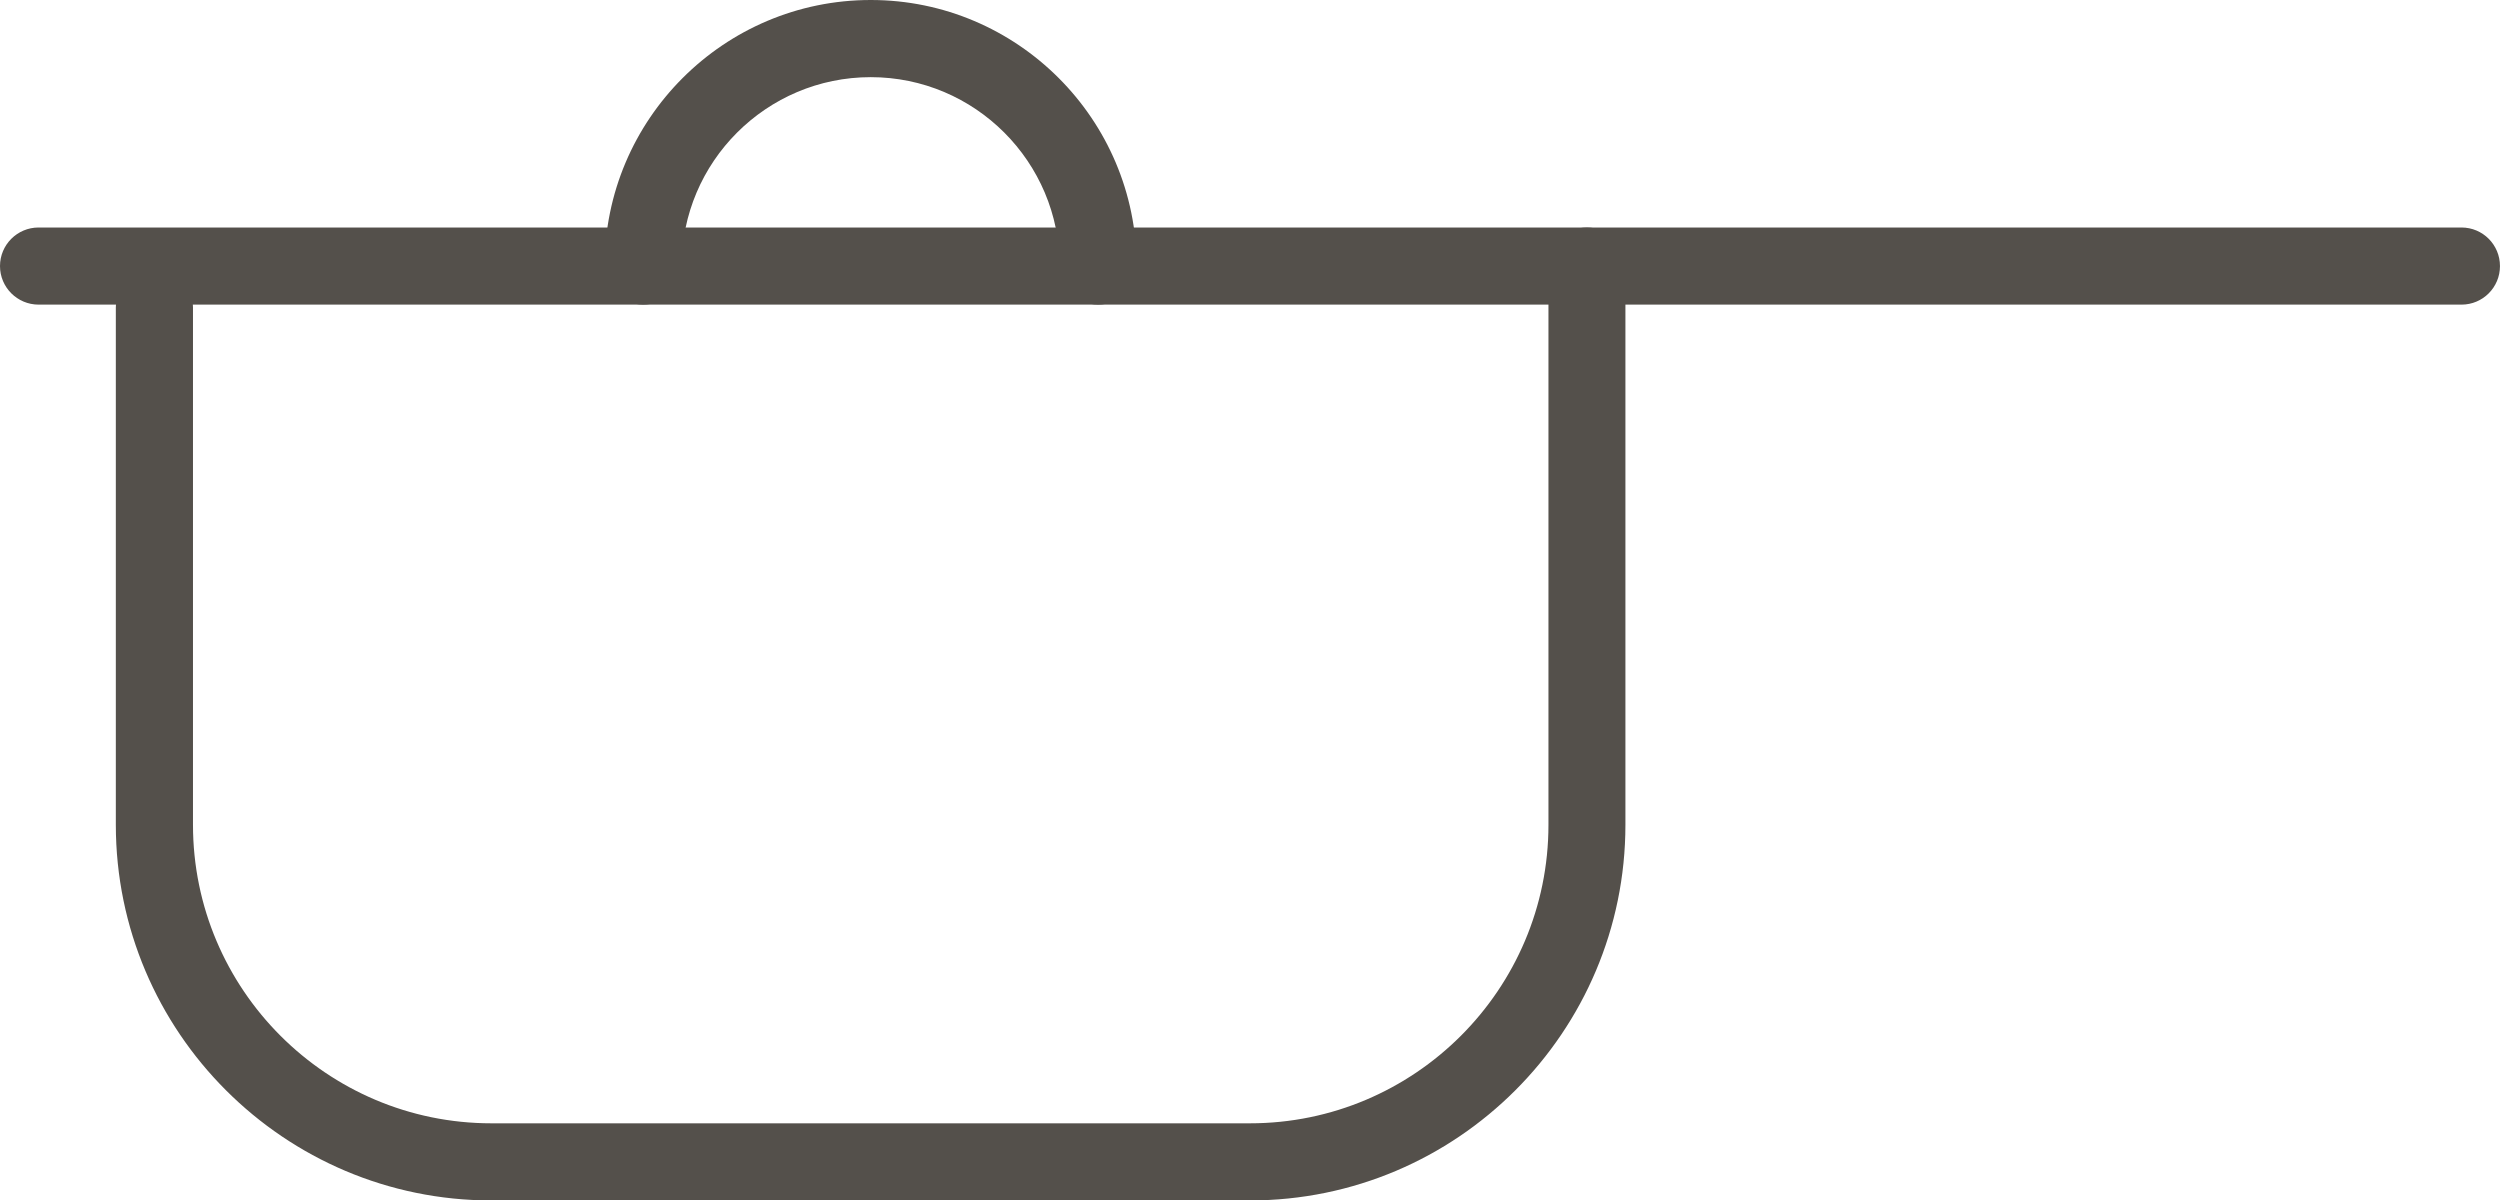 <?xml version="1.0" encoding="utf-8"?>
<!-- Generator: Adobe Illustrator 16.2.1, SVG Export Plug-In . SVG Version: 6.00 Build 0)  -->
<!DOCTYPE svg PUBLIC "-//W3C//DTD SVG 1.1//EN" "http://www.w3.org/Graphics/SVG/1.1/DTD/svg11.dtd">
<svg version="1.1" id="Layer_1" xmlns="http://www.w3.org/2000/svg" xmlns:xlink="http://www.w3.org/1999/xlink" x="0px" y="0px"
	 width="80.033px" height="38.43px" viewBox="0 0 80.033 38.43" enable-background="new 0 0 80.033 38.43" xml:space="preserve">
<g>
	<path fill="#54504B" d="M40.013,38.43h-24.28c-6.63,0-12.025-5.395-12.025-12.026V9.842c0-0.682,0.554-1.235,1.235-1.235
		S6.178,9.16,6.178,9.842v16.562c0,5.269,4.285,9.557,9.555,9.557h24.28c5.271,0,9.558-4.288,9.558-9.557V8.517
		c0-0.681,0.551-1.234,1.232-1.234s1.232,0.554,1.232,1.234v17.887C52.035,33.035,46.646,38.43,40.013,38.43"/>
	<path fill="#54504B" d="M78.801,9.752H1.236C0.554,9.752,0,9.199,0,8.518c0-0.683,0.554-1.235,1.236-1.235h77.564
		c0.682,0,1.232,0.553,1.232,1.235C80.033,9.199,79.482,9.752,78.801,9.752"/>
	<path fill="#54504B" d="M35.155,9.752c-0.682,0-1.233-0.553-1.233-1.234c0-3.336-2.712-6.048-6.047-6.048
		c-3.336,0-6.052,2.712-6.052,6.048c0,0.682-0.552,1.234-1.233,1.234s-1.234-0.553-1.234-1.234c0-4.696,3.82-8.518,8.52-8.518
		c4.693,0,8.512,3.821,8.512,8.518C36.387,9.199,35.837,9.752,35.155,9.752"/>
</g>
</svg>
